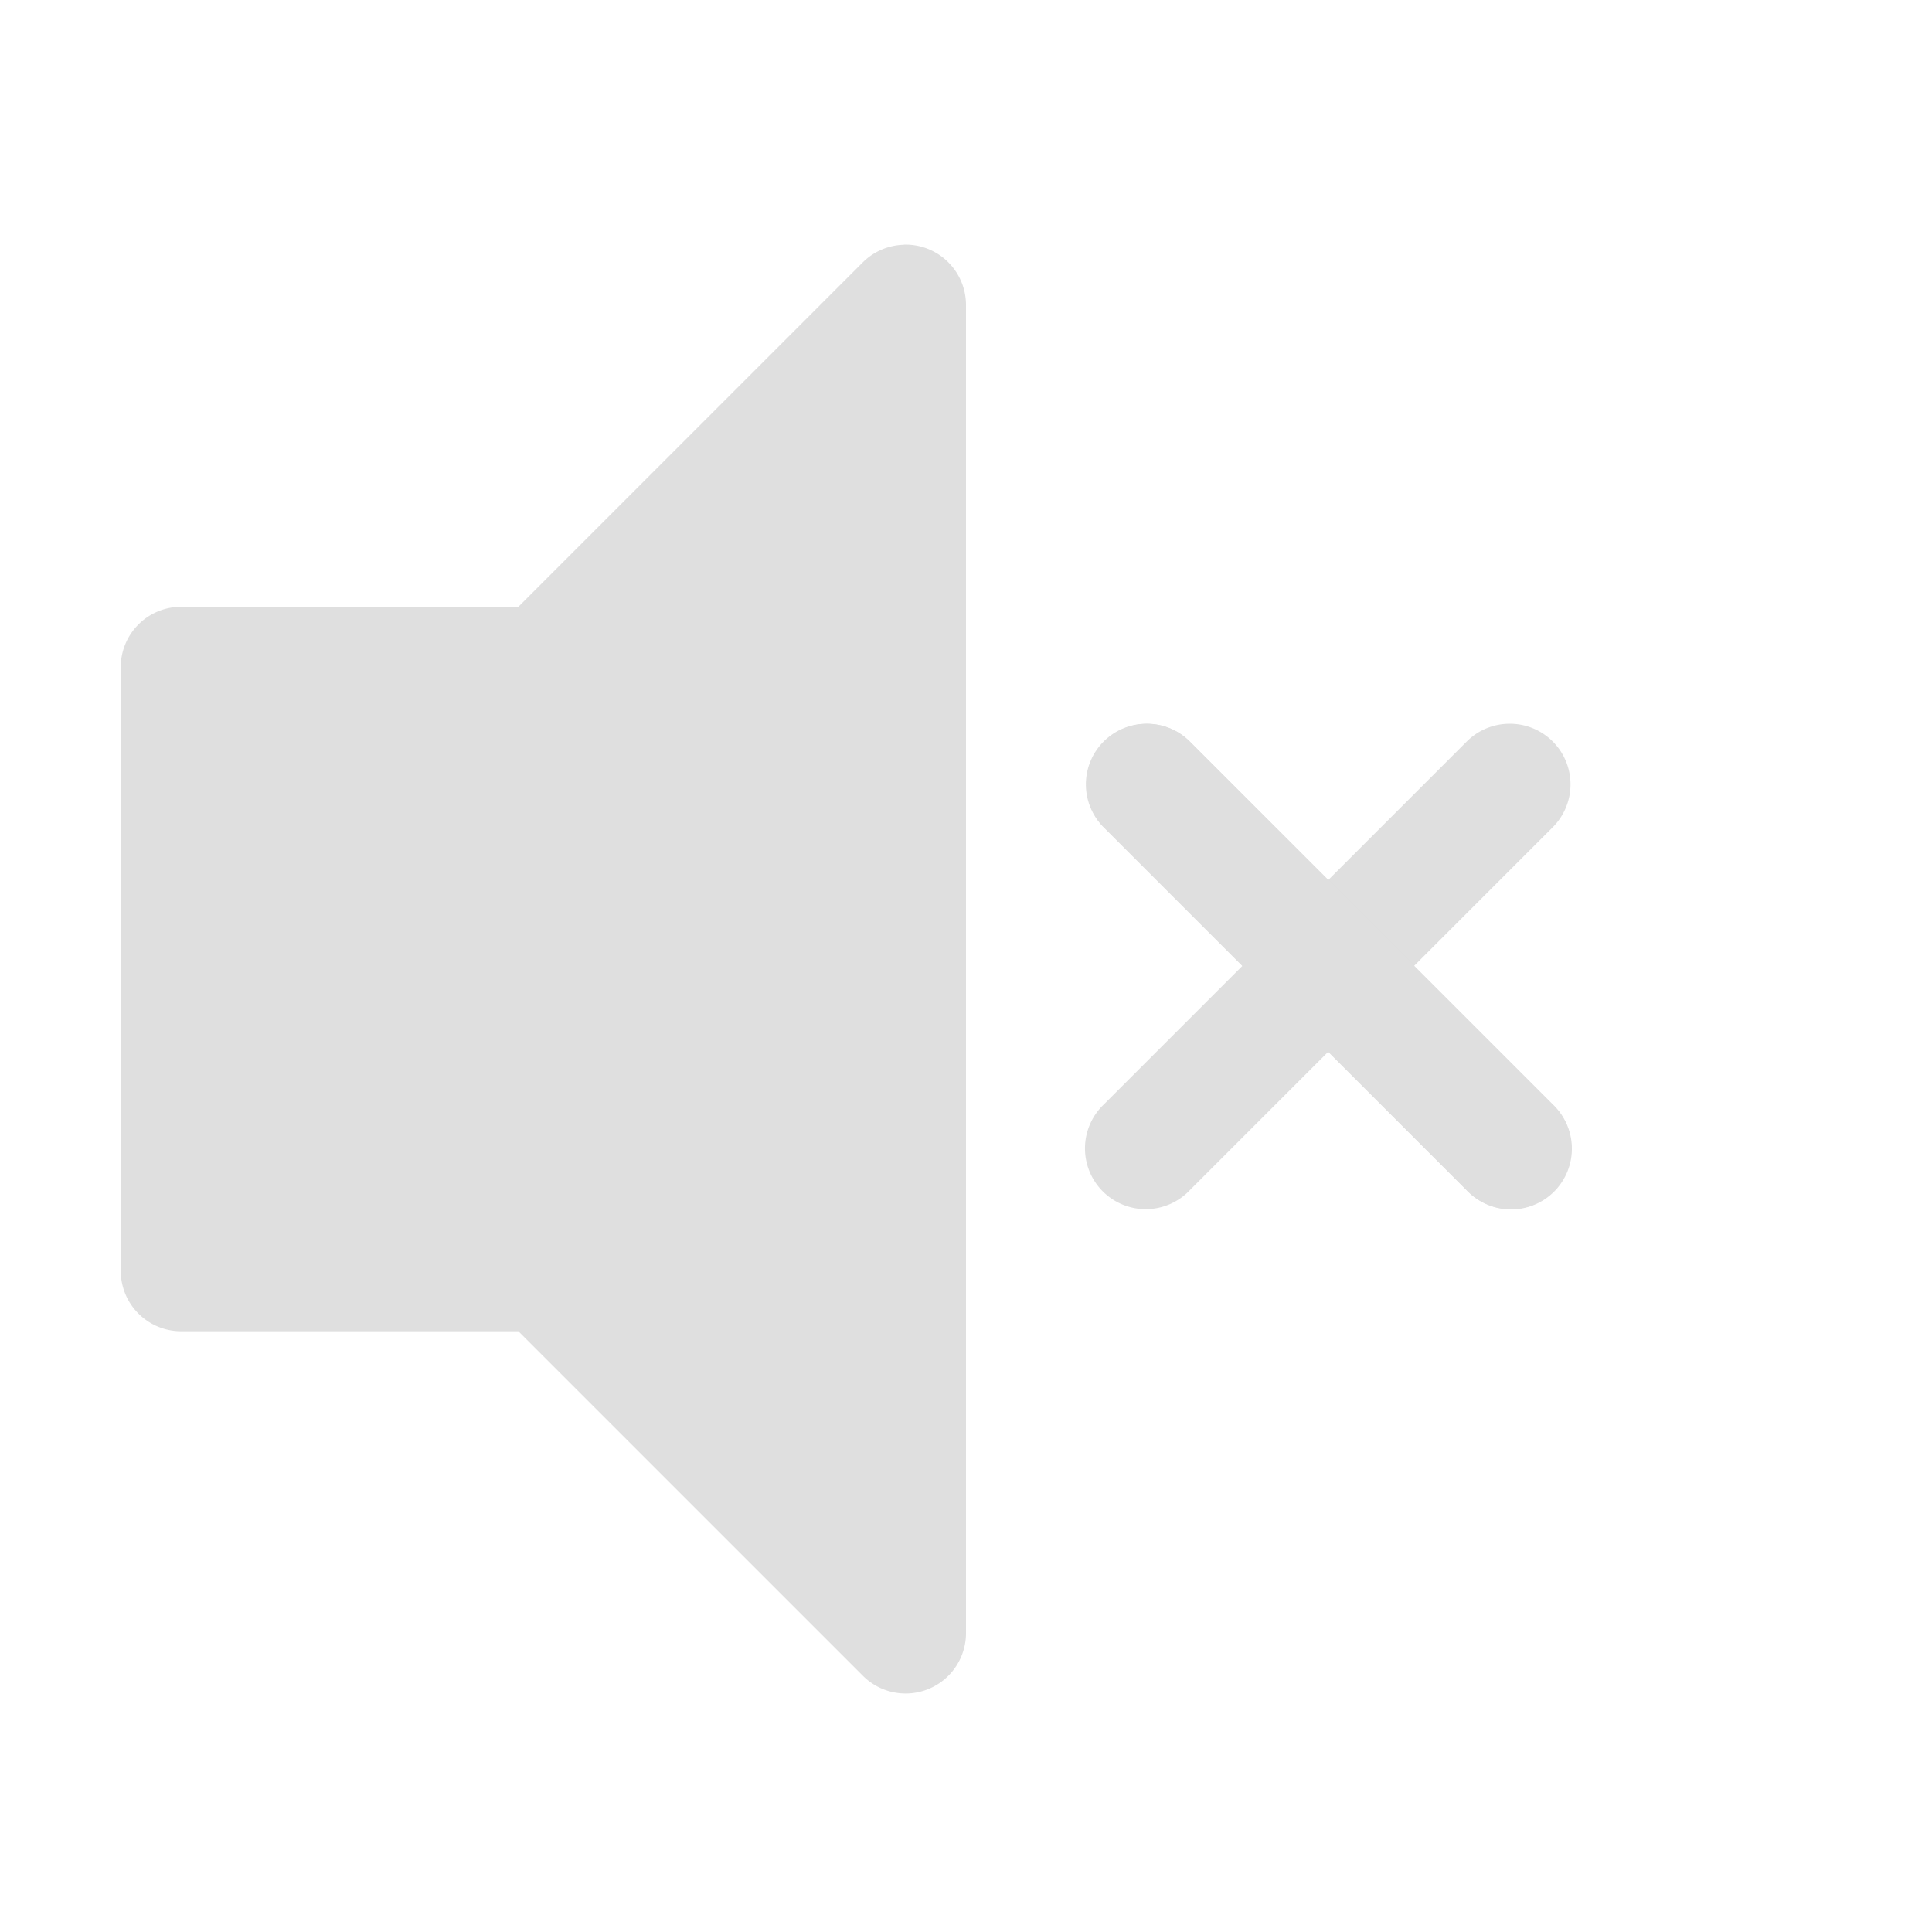<svg width="16px" height="16px" version="1.1" viewBox="0 0 16 16" xmlns="http://www.w3.org/2000/svg">
<title>audio-volume-muted-blocked-panel</title>
<desc>Created with Sketch.</desc>
<path d="m9.494 5.994a0.502 0.502 0 0 0-0.35 0.861l3 3a0.503 0.503 0 1 0 0.711-0.711l-3-3a0.502 0.502 0 0 0-0.361-0.15z" color="#000000" color-rendering="auto" dominant-baseline="auto" fill="#dfdfdf" fill-rule="evenodd" image-rendering="auto" shape-rendering="auto" solid-color="#000000" style="font-feature-settings:normal;font-variant-alternates:normal;font-variant-caps:normal;font-variant-ligatures:normal;font-variant-numeric:normal;font-variant-position:normal;isolation:auto;mix-blend-mode:normal;shape-padding:0;text-decoration-color:#000000;text-decoration-line:none;text-decoration-style:solid;text-indent:0;text-orientation:mixed;text-transform:none;white-space:normal"/>
<g fill="#dfdfdf" fill-rule="evenodd" shape-rendering="auto">
<path d="m12.49 5.994a0.502 0.502 0 0 0-0.346 0.15l-3 3a0.503 0.503 0 1 0 0.711 0.711l3-3a0.502 0.502 0 0 0-0.365-0.861z" color="#000000" color-rendering="auto" dominant-baseline="auto" image-rendering="auto" solid-color="#000000" style="font-feature-settings:normal;font-variant-alternates:normal;font-variant-caps:normal;font-variant-ligatures:normal;font-variant-numeric:normal;font-variant-position:normal;isolation:auto;mix-blend-mode:normal;shape-padding:0;text-decoration-color:#000000;text-decoration-line:none;text-decoration-style:solid;text-indent:0;text-orientation:mixed;text-transform:none;white-space:normal"/>
<path d="m7.486 2.027a0.5 0.5 0 0 0-0.34 0.145l-2.853 2.853h-2.793a0.5 0.5 0 0 0-0.5 0.5v5a0.5 0.5 0 0 0 0.5 0.5h2.793l2.853 2.853a0.5 0.5 0 0 0 0.854-0.354v-11a0.5 0.5 0 0 0-0.514-0.498z" color="#000000" color-rendering="auto" dominant-baseline="auto" image-rendering="auto" solid-color="#000000" style="font-feature-settings:normal;font-variant-alternates:normal;font-variant-caps:normal;font-variant-ligatures:normal;font-variant-numeric:normal;font-variant-position:normal;isolation:auto;mix-blend-mode:normal;shape-padding:0;text-decoration-color:#000000;text-decoration-line:none;text-decoration-style:solid;text-indent:0;text-orientation:mixed;text-transform:none;white-space:normal"/>
<path d="m8.998 6.511a0.502 0.502 0 0 0 0.15 0.346l3 3a0.503 0.503 0 1 0 0.711-0.711l-3-3a0.502 0.502 0 0 0-0.861 0.365z" color="#000000" color-rendering="auto" dominant-baseline="auto" image-rendering="auto" solid-color="#000000" style="font-feature-settings:normal;font-variant-alternates:normal;font-variant-caps:normal;font-variant-ligatures:normal;font-variant-numeric:normal;font-variant-position:normal;isolation:auto;mix-blend-mode:normal;shape-padding:0;text-decoration-color:#000000;text-decoration-line:none;text-decoration-style:solid;text-indent:0;text-orientation:mixed;text-transform:none;white-space:normal"/>
</g>
</svg>
